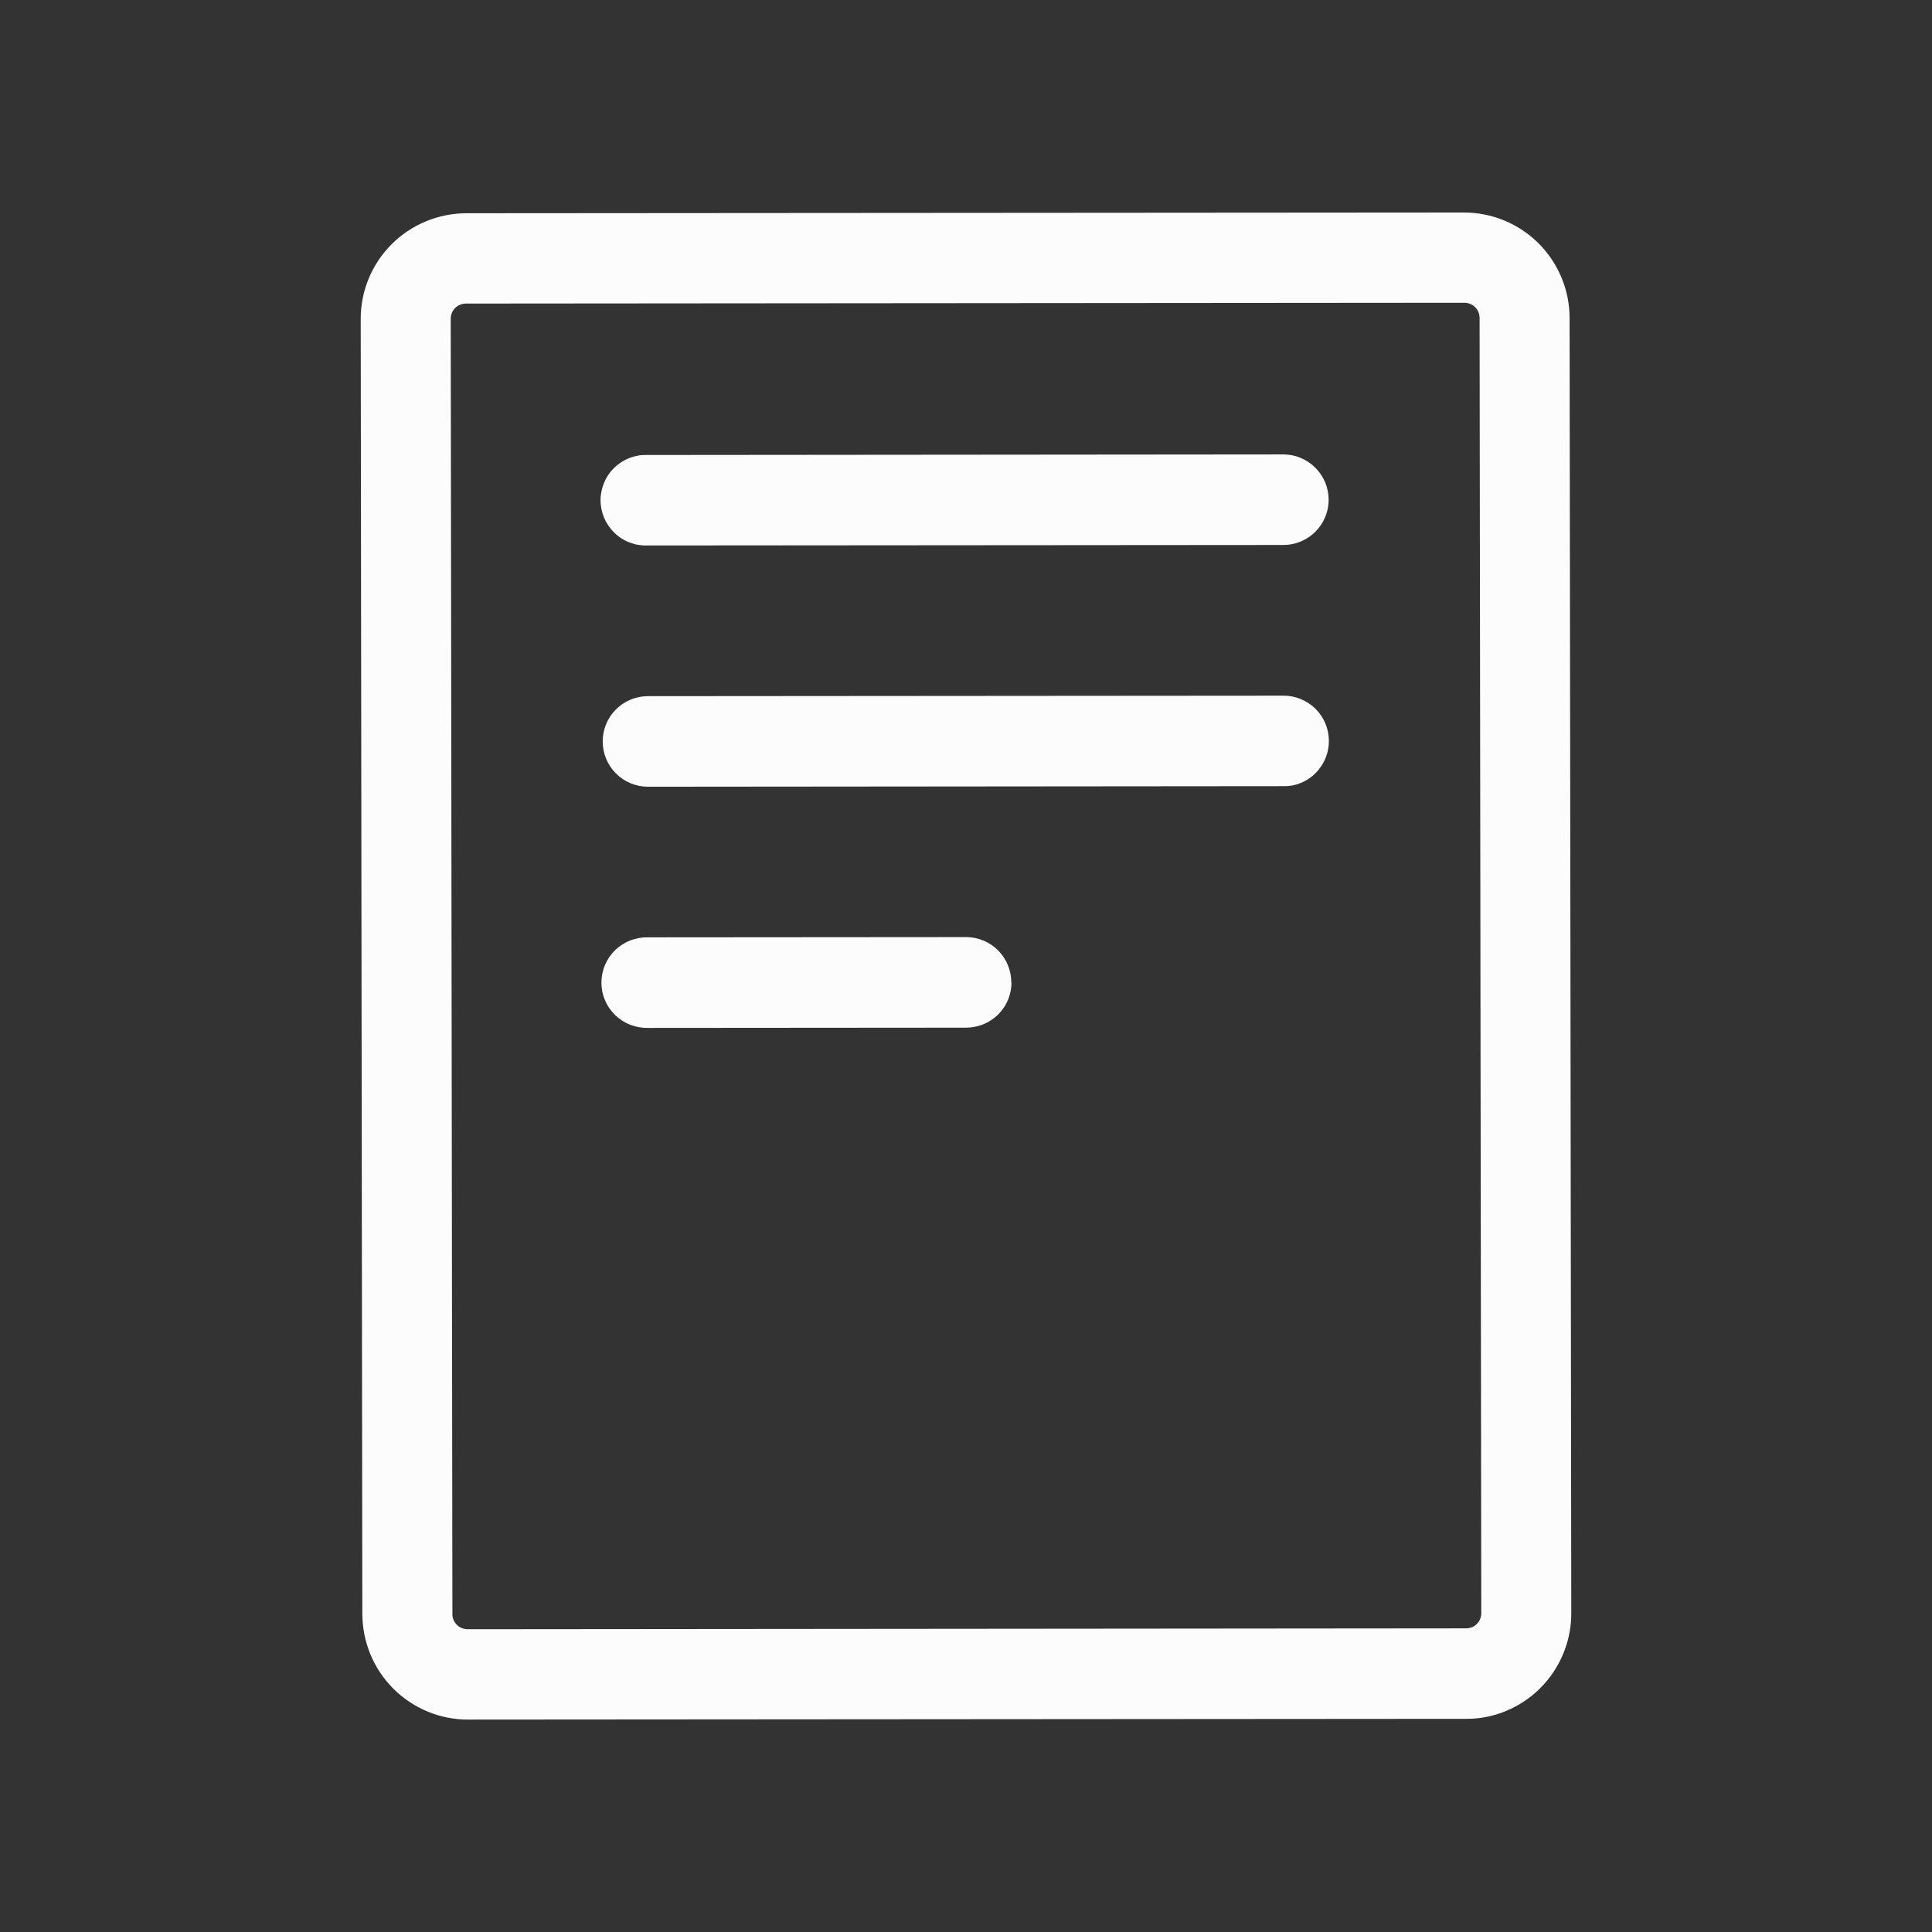 <svg width="24" height="24" viewBox="0 0 24 24" fill="none" xmlns="http://www.w3.org/2000/svg">
<rect x="0" y="0" width="24" height="24" fill="#333333" stroke="none"/>
<path d="M18.188 2.64L5.788 2.649C5.441 2.651 5.108 2.79 4.863 3.036C4.618 3.282 4.48 3.615 4.481 3.963L4.501 20.05C4.502 20.223 4.536 20.393 4.602 20.552C4.668 20.712 4.765 20.856 4.887 20.978C5.009 21.1 5.154 21.196 5.313 21.262C5.473 21.328 5.643 21.362 5.816 21.361L18.215 21.352C18.293 21.352 18.37 21.346 18.446 21.332C18.748 21.276 19.021 21.116 19.217 20.879C19.413 20.642 19.52 20.345 19.519 20.037L19.498 3.95C19.498 3.603 19.359 3.27 19.114 3.024C18.868 2.779 18.535 2.64 18.188 2.64ZM18.38 3.952L18.401 20.039C18.401 20.064 18.396 20.089 18.387 20.112C18.378 20.134 18.364 20.155 18.346 20.173C18.311 20.208 18.264 20.228 18.214 20.228L5.811 20.239C5.786 20.239 5.761 20.235 5.737 20.225C5.714 20.216 5.693 20.202 5.675 20.184C5.657 20.166 5.643 20.145 5.633 20.122C5.624 20.098 5.619 20.073 5.62 20.048L5.599 3.961C5.599 3.936 5.604 3.911 5.613 3.888C5.622 3.866 5.636 3.845 5.653 3.827C5.689 3.791 5.738 3.771 5.789 3.771L18.189 3.761C18.214 3.761 18.239 3.765 18.262 3.775C18.286 3.784 18.307 3.798 18.325 3.816C18.343 3.834 18.357 3.855 18.366 3.878C18.376 3.902 18.38 3.927 18.38 3.952ZM16.505 6.203C16.506 6.336 16.46 6.465 16.375 6.567C16.29 6.669 16.172 6.738 16.042 6.761C16.009 6.767 15.976 6.77 15.943 6.77L8.042 6.776C7.966 6.779 7.891 6.766 7.821 6.739C7.75 6.712 7.686 6.671 7.632 6.618C7.578 6.566 7.535 6.503 7.505 6.434C7.476 6.364 7.46 6.289 7.46 6.214C7.46 6.139 7.476 6.064 7.505 5.995C7.534 5.925 7.577 5.862 7.632 5.81C7.686 5.757 7.75 5.716 7.82 5.689C7.891 5.662 7.966 5.649 8.041 5.652L15.943 5.645C16.091 5.645 16.233 5.704 16.338 5.809C16.444 5.913 16.503 6.055 16.505 6.203ZM16.508 9.201C16.509 9.334 16.463 9.462 16.378 9.565C16.294 9.667 16.176 9.736 16.045 9.759C16.014 9.764 15.982 9.767 15.951 9.766L8.05 9.773C7.9 9.773 7.757 9.714 7.652 9.608C7.546 9.503 7.487 9.36 7.487 9.211C7.487 9.061 7.546 8.918 7.651 8.813C7.757 8.707 7.9 8.648 8.049 8.648L15.951 8.642C16.098 8.643 16.239 8.703 16.344 8.807C16.448 8.912 16.507 9.053 16.508 9.201ZM12.565 12.203C12.565 12.336 12.519 12.463 12.434 12.565C12.349 12.666 12.231 12.734 12.101 12.757C12.068 12.763 12.035 12.766 12.002 12.766L8.052 12.769C7.977 12.771 7.902 12.758 7.832 12.731C7.761 12.704 7.697 12.663 7.643 12.611C7.589 12.559 7.545 12.496 7.516 12.426C7.486 12.357 7.471 12.282 7.471 12.207C7.471 12.131 7.486 12.057 7.516 11.987C7.545 11.918 7.588 11.855 7.642 11.802C7.697 11.75 7.761 11.709 7.831 11.682C7.902 11.655 7.977 11.642 8.052 11.644L12.002 11.641C12.076 11.641 12.149 11.656 12.217 11.684C12.286 11.713 12.348 11.755 12.4 11.807C12.452 11.86 12.493 11.922 12.521 11.991C12.549 12.059 12.563 12.133 12.563 12.207L12.565 12.203Z" fill="#FCFCFC"/>
</svg>
